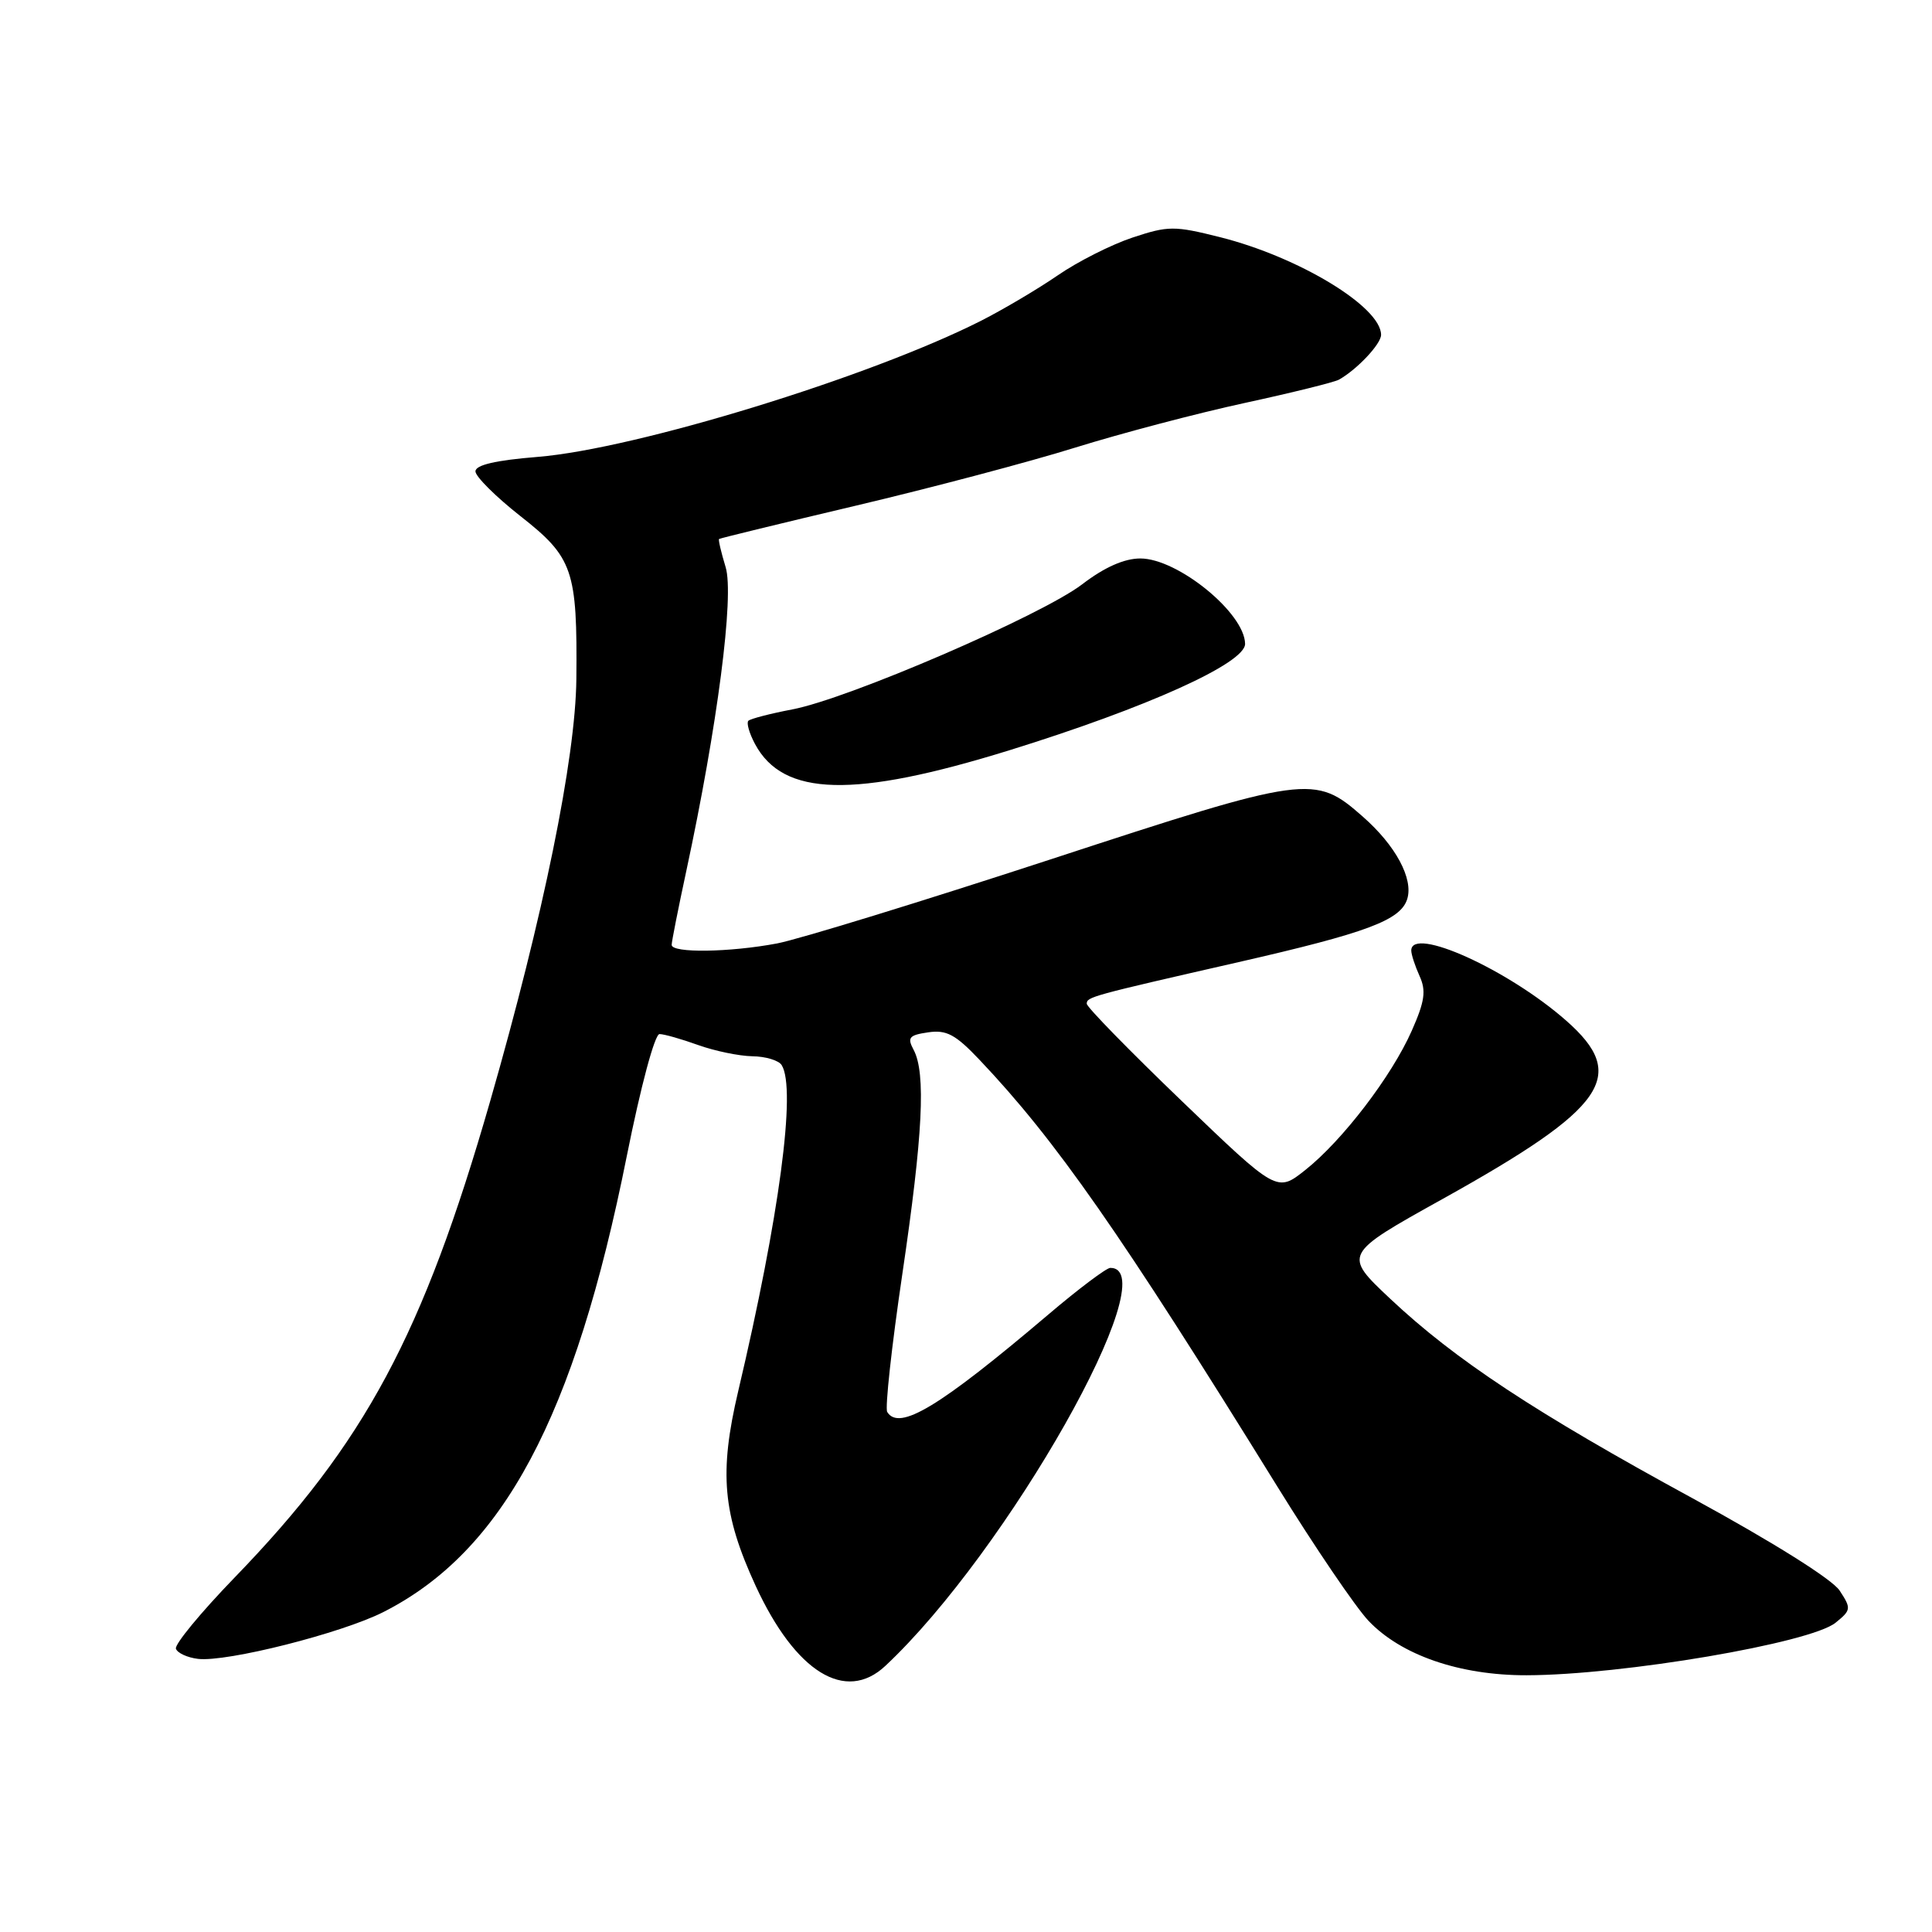<?xml version="1.0" encoding="UTF-8" standalone="no"?>
<!DOCTYPE svg PUBLIC "-//W3C//DTD SVG 1.1//EN" "http://www.w3.org/Graphics/SVG/1.1/DTD/svg11.dtd" >
<svg xmlns="http://www.w3.org/2000/svg" xmlns:xlink="http://www.w3.org/1999/xlink" version="1.1" viewBox="0 0 256 256">
 <g >
 <path fill="currentColor"
d=" M 117.30 220.75 C 133.44 205.67 154.74 168.00 147.12 168.00 C 146.61 168.00 142.87 170.81 138.83 174.25 C 124.46 186.44 119.14 189.66 117.56 187.09 C 117.25 186.60 118.15 178.38 119.56 168.84 C 122.29 150.39 122.70 142.18 121.06 139.11 C 120.19 137.48 120.45 137.16 122.99 136.79 C 125.41 136.43 126.62 137.08 129.79 140.43 C 139.89 151.08 148.43 163.31 169.27 197.00 C 174.20 204.97 179.63 212.96 181.32 214.75 C 185.64 219.32 193.42 222.00 202.29 221.98 C 215.00 221.95 239.90 217.71 243.22 215.02 C 245.29 213.35 245.32 213.13 243.76 210.76 C 242.79 209.27 234.92 204.34 224.31 198.55 C 203.33 187.12 192.82 180.18 184.23 172.11 C 177.96 166.21 177.96 166.21 191.17 158.86 C 212.88 146.78 215.82 142.53 207.54 135.25 C 199.86 128.48 187.00 122.66 187.00 125.95 C 187.00 126.48 187.50 128.00 188.10 129.33 C 188.99 131.28 188.79 132.68 187.07 136.57 C 184.40 142.61 177.88 151.13 172.95 155.04 C 169.20 158.01 169.20 158.01 156.60 145.90 C 149.67 139.24 144.00 133.44 144.00 133.00 C 144.00 132.10 144.51 131.96 164.10 127.49 C 181.13 123.60 185.57 121.94 186.46 119.14 C 187.31 116.45 184.94 112.03 180.57 108.20 C 174.18 102.58 173.35 102.69 139.12 113.90 C 122.12 119.46 105.85 124.46 102.97 125.01 C 96.67 126.20 89.00 126.31 89.00 125.20 C 89.00 124.76 89.87 120.38 90.93 115.45 C 95.07 96.19 97.31 78.92 96.15 75.15 C 95.56 73.20 95.16 71.52 95.28 71.42 C 95.40 71.32 103.60 69.32 113.50 66.98 C 123.40 64.64 136.45 61.19 142.50 59.30 C 148.55 57.42 158.63 54.76 164.91 53.40 C 171.18 52.04 176.80 50.65 177.41 50.31 C 179.81 48.97 183.00 45.58 183.00 44.37 C 183.00 40.66 172.12 34.06 161.68 31.43 C 155.59 29.90 154.80 29.91 150.06 31.48 C 147.27 32.41 142.82 34.65 140.18 36.47 C 137.53 38.29 132.95 41.00 130.00 42.50 C 115.27 49.96 84.28 59.48 71.25 60.54 C 65.68 60.99 63.00 61.61 63.00 62.46 C 63.00 63.14 65.68 65.81 68.96 68.39 C 75.94 73.87 76.51 75.53 76.37 90.00 C 76.26 100.51 72.00 121.37 64.95 145.91 C 56.04 176.88 48.36 191.20 31.07 209.05 C 26.62 213.65 23.13 217.88 23.31 218.46 C 23.50 219.03 24.82 219.64 26.24 219.81 C 30.04 220.26 45.24 216.42 50.79 213.61 C 66.67 205.56 76.14 187.81 83.06 153.15 C 84.91 143.92 86.76 137.01 87.39 137.02 C 88.00 137.02 90.30 137.68 92.50 138.47 C 94.70 139.26 97.94 139.93 99.69 139.96 C 101.45 139.98 103.20 140.51 103.58 141.14 C 105.53 144.28 103.26 161.26 97.82 184.32 C 95.26 195.18 95.75 200.62 100.13 210.14 C 105.41 221.58 112.03 225.67 117.30 220.75 Z  M 133.73 99.42 C 151.98 93.76 165.01 87.88 164.98 85.31 C 164.93 81.23 156.06 74.00 151.10 74.00 C 148.97 74.00 146.35 75.16 143.40 77.42 C 137.99 81.55 112.40 92.60 104.98 94.00 C 102.05 94.56 99.43 95.24 99.16 95.51 C 98.89 95.78 99.28 97.16 100.04 98.58 C 103.78 105.57 113.13 105.80 133.73 99.42 Z "/>
</g>
</svg>